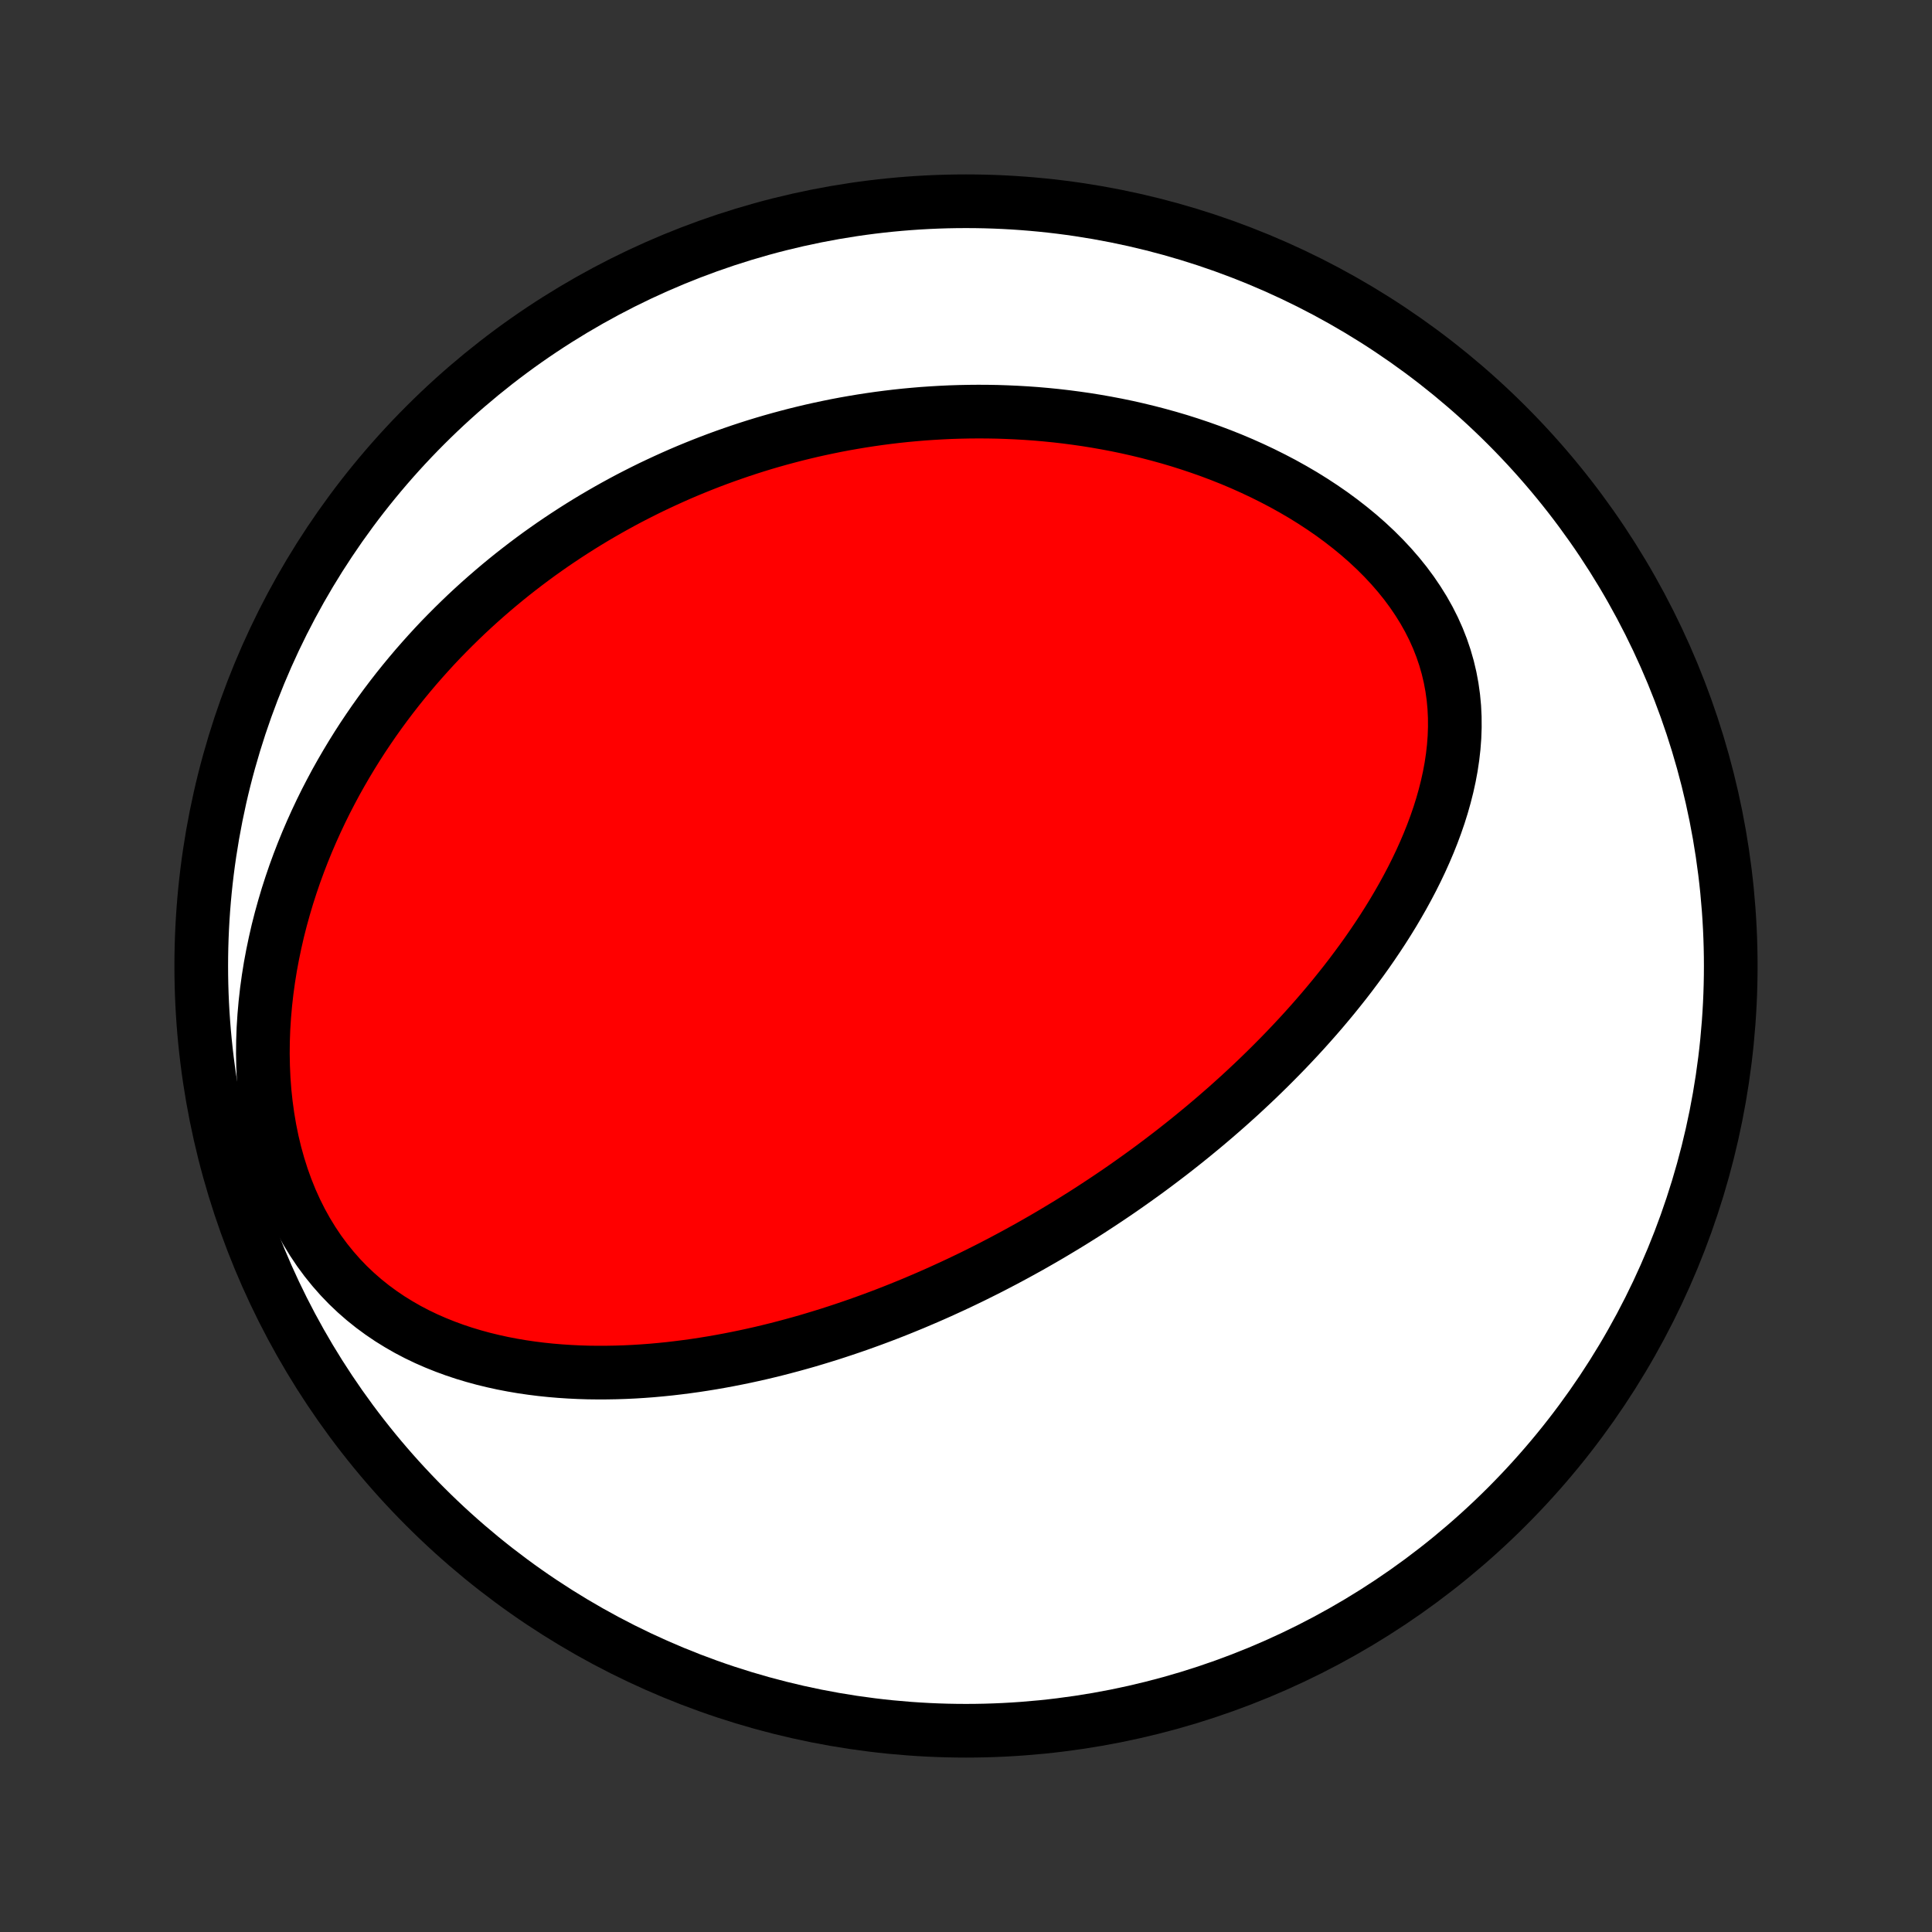 <?xml version="1.0" encoding="utf-8" standalone="no"?>
<!DOCTYPE svg PUBLIC "-//W3C//DTD SVG 1.1//EN"
  "http://www.w3.org/Graphics/SVG/1.1/DTD/svg11.dtd">
<!-- Created with matplotlib (http://matplotlib.org/) -->
<svg height="72pt" version="1.1" viewBox="0 0 72 72" width="72pt" xmlns="http://www.w3.org/2000/svg" xmlns:xlink="http://www.w3.org/1999/xlink">
 <rect x="0" y="0" width="72" height="72" fill="#333333" stroke="none"/>
 <defs>
  <style type="text/css">
*{stroke-linecap:butt;stroke-linejoin:round;}
  </style>
 </defs>
 <g id="figure_1">
  <g id="patch_1">
   <path d="
M0 72
L72 72
L72 0
L0 0
z
" style="fill:none;"/>
  </g>
  <g id="axes_1">
   <g id="PatchCollection_1">
    <defs>
     <path d="
M36 -7.5
C43.558 -7.5 50.808 -10.503 56.153 -15.848
C61.497 -21.192 64.5 -28.442 64.5 -36
C64.5 -43.558 61.497 -50.808 56.153 -56.153
C50.808 -61.497 43.558 -64.5 36 -64.5
C28.442 -64.5 21.192 -61.497 15.848 -56.153
C10.503 -50.808 7.5 -43.558 7.5 -36
C7.5 -28.442 10.503 -21.192 15.848 -15.848
C21.192 -10.503 28.442 -7.5 36 -7.5
z
" id="C0_0_a811fe30f3"/>
     <path d="
M38.342 -25.527
L38.571 -25.657
L38.8 -25.788
L39.028 -25.92
L39.255 -26.054
L39.482 -26.19
L39.709 -26.327
L39.935 -26.465
L40.16 -26.606
L40.385 -26.747
L40.61 -26.891
L40.834 -27.037
L41.058 -27.184
L41.282 -27.333
L41.506 -27.484
L41.729 -27.636
L41.952 -27.791
L42.175 -27.948
L42.398 -28.107
L42.621 -28.267
L42.844 -28.43
L43.066 -28.595
L43.289 -28.763
L43.511 -28.932
L43.734 -29.104
L43.957 -29.279
L44.179 -29.455
L44.402 -29.635
L44.624 -29.817
L44.847 -30.001
L45.069 -30.188
L45.292 -30.378
L45.514 -30.571
L45.737 -30.766
L45.959 -30.965
L46.182 -31.166
L46.404 -31.371
L46.626 -31.579
L46.849 -31.79
L47.07 -32.004
L47.292 -32.222
L47.513 -32.443
L47.734 -32.667
L47.955 -32.895
L48.175 -33.127
L48.395 -33.362
L48.614 -33.601
L48.832 -33.844
L49.049 -34.09
L49.266 -34.341
L49.481 -34.596
L49.695 -34.854
L49.907 -35.117
L50.119 -35.384
L50.328 -35.655
L50.535 -35.931
L50.741 -36.21
L50.944 -36.494
L51.144 -36.782
L51.342 -37.075
L51.537 -37.372
L51.728 -37.673
L51.916 -37.979
L52.099 -38.289
L52.279 -38.604
L52.453 -38.922
L52.623 -39.245
L52.787 -39.573
L52.945 -39.904
L53.096 -40.239
L53.241 -40.579
L53.378 -40.922
L53.507 -41.269
L53.628 -41.62
L53.739 -41.974
L53.84 -42.331
L53.931 -42.691
L54.011 -43.054
L54.079 -43.419
L54.134 -43.787
L54.176 -44.156
L54.204 -44.527
L54.217 -44.898
L54.215 -45.271
L54.197 -45.644
L54.162 -46.016
L54.11 -46.388
L54.041 -46.758
L53.954 -47.126
L53.849 -47.492
L53.726 -47.855
L53.585 -48.214
L53.426 -48.569
L53.249 -48.92
L53.055 -49.265
L52.844 -49.604
L52.618 -49.937
L52.376 -50.264
L52.119 -50.583
L51.848 -50.895
L51.564 -51.199
L51.268 -51.495
L50.96 -51.783
L50.642 -52.062
L50.314 -52.332
L49.977 -52.594
L49.633 -52.847
L49.281 -53.09
L48.922 -53.325
L48.558 -53.551
L48.188 -53.767
L47.814 -53.975
L47.436 -54.173
L47.055 -54.363
L46.671 -54.544
L46.285 -54.717
L45.897 -54.881
L45.508 -55.036
L45.118 -55.183
L44.727 -55.322
L44.336 -55.453
L43.945 -55.577
L43.555 -55.692
L43.165 -55.8
L42.776 -55.901
L42.388 -55.995
L42.002 -56.082
L41.617 -56.162
L41.233 -56.235
L40.852 -56.302
L40.473 -56.363
L40.095 -56.417
L39.72 -56.466
L39.347 -56.509
L38.977 -56.546
L38.609 -56.578
L38.243 -56.604
L37.881 -56.625
L37.52 -56.641
L37.163 -56.653
L36.807 -56.659
L36.455 -56.661
L36.105 -56.658
L35.758 -56.651
L35.414 -56.64
L35.072 -56.624
L34.733 -56.604
L34.396 -56.581
L34.063 -56.553
L33.731 -56.522
L33.403 -56.487
L33.076 -56.448
L32.753 -56.406
L32.432 -56.36
L32.113 -56.311
L31.796 -56.258
L31.482 -56.203
L31.171 -56.144
L30.861 -56.081
L30.554 -56.016
L30.249 -55.948
L29.946 -55.876
L29.645 -55.802
L29.346 -55.724
L29.049 -55.644
L28.754 -55.561
L28.461 -55.475
L28.17 -55.386
L27.881 -55.294
L27.593 -55.199
L27.308 -55.101
L27.023 -55.001
L26.741 -54.898
L26.46 -54.792
L26.181 -54.683
L25.903 -54.571
L25.626 -54.457
L25.352 -54.34
L25.078 -54.219
L24.806 -54.096
L24.535 -53.97
L24.265 -53.842
L23.997 -53.71
L23.73 -53.575
L23.463 -53.438
L23.199 -53.297
L22.935 -53.153
L22.672 -53.006
L22.411 -52.856
L22.15 -52.703
L21.891 -52.547
L21.632 -52.387
L21.375 -52.224
L21.119 -52.058
L20.863 -51.888
L20.608 -51.715
L20.355 -51.538
L20.102 -51.358
L19.851 -51.174
L19.6 -50.986
L19.35 -50.794
L19.101 -50.599
L18.853 -50.399
L18.607 -50.196
L18.361 -49.988
L18.116 -49.776
L17.872 -49.56
L17.63 -49.34
L17.388 -49.115
L17.148 -48.885
L16.909 -48.651
L16.671 -48.412
L16.434 -48.169
L16.199 -47.92
L15.966 -47.666
L15.734 -47.407
L15.503 -47.143
L15.275 -46.874
L15.048 -46.599
L14.823 -46.319
L14.6 -46.033
L14.38 -45.742
L14.161 -45.444
L13.945 -45.141
L13.732 -44.831
L13.521 -44.516
L13.314 -44.195
L13.11 -43.867
L12.909 -43.533
L12.711 -43.192
L12.517 -42.846
L12.328 -42.492
L12.142 -42.133
L11.961 -41.766
L11.785 -41.393
L11.614 -41.014
L11.448 -40.628
L11.288 -40.236
L11.134 -39.837
L10.986 -39.432
L10.845 -39.02
L10.711 -38.603
L10.585 -38.179
L10.466 -37.75
L10.355 -37.315
L10.254 -36.874
L10.161 -36.429
L10.077 -35.979
L10.004 -35.524
L9.941 -35.066
L9.889 -34.603
L9.848 -34.138
L9.818 -33.67
L9.801 -33.2
L9.796 -32.729
L9.805 -32.258
L9.826 -31.787
L9.861 -31.316
L9.911 -30.848
L9.975 -30.382
L10.053 -29.921
L10.146 -29.464
L10.254 -29.013
L10.378 -28.568
L10.516 -28.132
L10.67 -27.704
L10.838 -27.287
L11.022 -26.88
L11.22 -26.485
L11.432 -26.103
L11.658 -25.734
L11.896 -25.379
L12.148 -25.038
L12.412 -24.712
L12.686 -24.401
L12.971 -24.105
L13.266 -23.825
L13.57 -23.56
L13.882 -23.31
L14.202 -23.075
L14.528 -22.854
L14.861 -22.648
L15.198 -22.455
L15.54 -22.276
L15.886 -22.11
L16.236 -21.957
L16.588 -21.816
L16.942 -21.686
L17.299 -21.567
L17.656 -21.46
L18.015 -21.362
L18.373 -21.275
L18.733 -21.196
L19.091 -21.127
L19.45 -21.066
L19.807 -21.014
L20.164 -20.969
L20.519 -20.932
L20.873 -20.902
L21.225 -20.879
L21.575 -20.862
L21.923 -20.851
L22.27 -20.847
L22.613 -20.848
L22.955 -20.854
L23.294 -20.865
L23.631 -20.881
L23.965 -20.902
L24.297 -20.927
L24.626 -20.957
L24.952 -20.99
L25.275 -21.028
L25.596 -21.069
L25.914 -21.113
L26.229 -21.161
L26.542 -21.212
L26.851 -21.266
L27.158 -21.323
L27.463 -21.383
L27.764 -21.445
L28.063 -21.51
L28.36 -21.577
L28.653 -21.647
L28.944 -21.719
L29.233 -21.794
L29.519 -21.87
L29.802 -21.948
L30.084 -22.028
L30.363 -22.111
L30.639 -22.195
L30.913 -22.28
L31.185 -22.368
L31.455 -22.457
L31.723 -22.548
L31.989 -22.64
L32.252 -22.734
L32.514 -22.829
L32.774 -22.926
L33.032 -23.024
L33.288 -23.124
L33.542 -23.225
L33.795 -23.328
L34.046 -23.431
L34.295 -23.537
L34.543 -23.643
L34.79 -23.751
L35.035 -23.86
L35.278 -23.971
L35.52 -24.082
L35.761 -24.195
L36.001 -24.31
L36.24 -24.425
L36.477 -24.543
L36.714 -24.661
L36.949 -24.78
L37.183 -24.902
L37.417 -25.024
L37.649 -25.148
L37.881 -25.273
z
" id="C0_1_3f67ad93f8"/>
    </defs>
    <g clip-path="url(#p1bffca34e9)">
     <use style="fill:#ffffff;stroke:#000000;stroke-width:2.0;" x="0.0" xlink:href="#C0_0_a811fe30f3" y="72.0"/>
    </g>
    <g clip-path="url(#p1bffca34e9)">
     <use style="fill:#ff0000;stroke:#000000;stroke-width:2.0;" x="0.0" xlink:href="#C0_1_3f67ad93f8" y="72.0"/>
    </g>
   </g>
  </g>
 </g>
 <defs>
  <clipPath id="p1bffca34e9">
   <rect height="72.0" width="72.0" x="0.0" y="0.0"/>
  </clipPath>
 </defs>
</svg>
